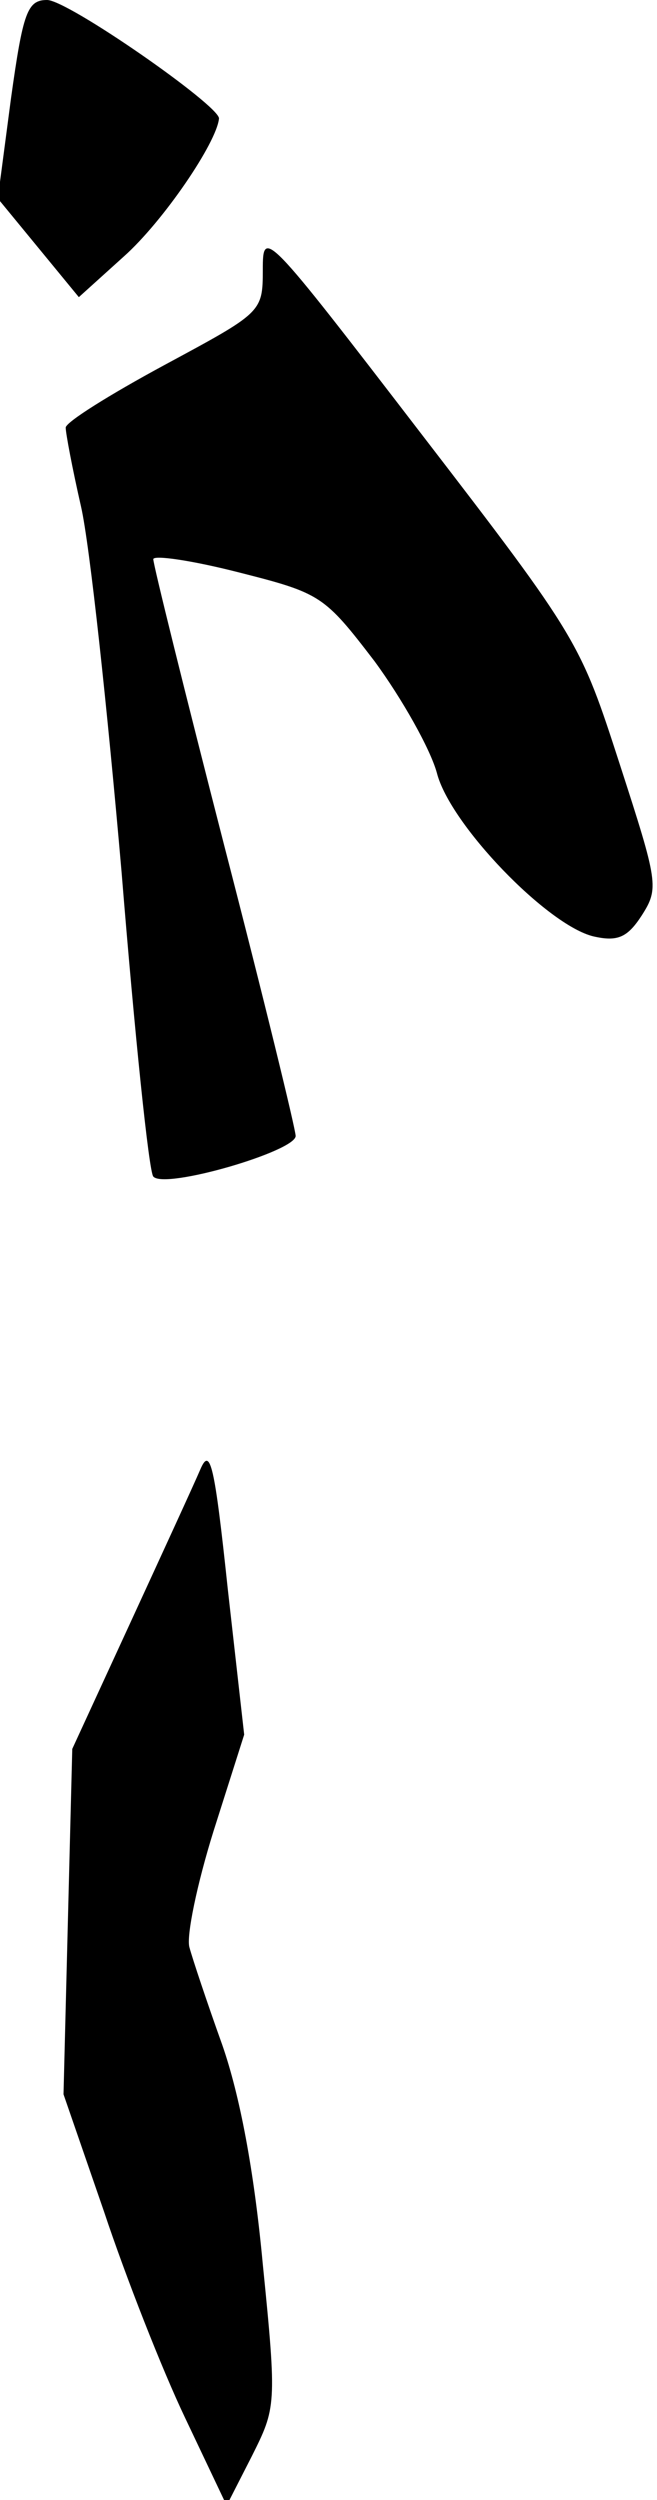 <?xml version="1.0" standalone="no"?>
<!DOCTYPE svg PUBLIC "-//W3C//DTD SVG 20010904//EN"
 "http://www.w3.org/TR/2001/REC-SVG-20010904/DTD/svg10.dtd">
<svg version="1.0" xmlns="http://www.w3.org/2000/svg"
 width="60pt" height="228pt" viewBox="0 0 60 228"
 preserveAspectRatio="xMidYMid meet">
<g transform="translate(0,228) scale(0.1,-0.1)"
fill="#000000" stroke="none">
<path fill="#000000" stroke="none" d="M10 2190 l-12 -91 37 -45 37 -45 41 37
c36 32 85 104 87 126 0 12 -138 108 -157 108 -18 0 -22 -11 -33 -90z"/>
<path fill="#000000" stroke="none" d="M240 2034 c0 -39 -1 -39 -90 -87 -50
-27 -90 -52 -90 -57 0 -5 6 -37 14 -72 8 -35 24 -184 37 -333 12 -148 25 -274
29 -278 10 -12 130 23 130 37 0 6 -29 125 -65 264 -36 140 -65 257 -65 262 0
4 35 -1 78 -12 75 -19 78 -21 124 -81 25 -34 51 -80 57 -102 12 -47 101 -139
143 -149 22 -5 31 -1 44 19 16 25 15 30 -20 138 -36 111 -37 114 -181 301
-143 186 -145 188 -145 150z"/>
<path fill="#000000" stroke="none" d="M183 940 c-6 -14 -35 -77 -64 -140
l-53 -115 -4 -157 -4 -158 37 -107 c20 -60 53 -144 74 -188 l38 -80 23 45 c22
44 23 46 10 175 -8 86 -21 154 -37 200 -14 39 -27 78 -30 89 -3 10 7 58 22
106 l28 88 -15 133 c-12 113 -16 130 -25 109z"/>
</g>
</svg>

